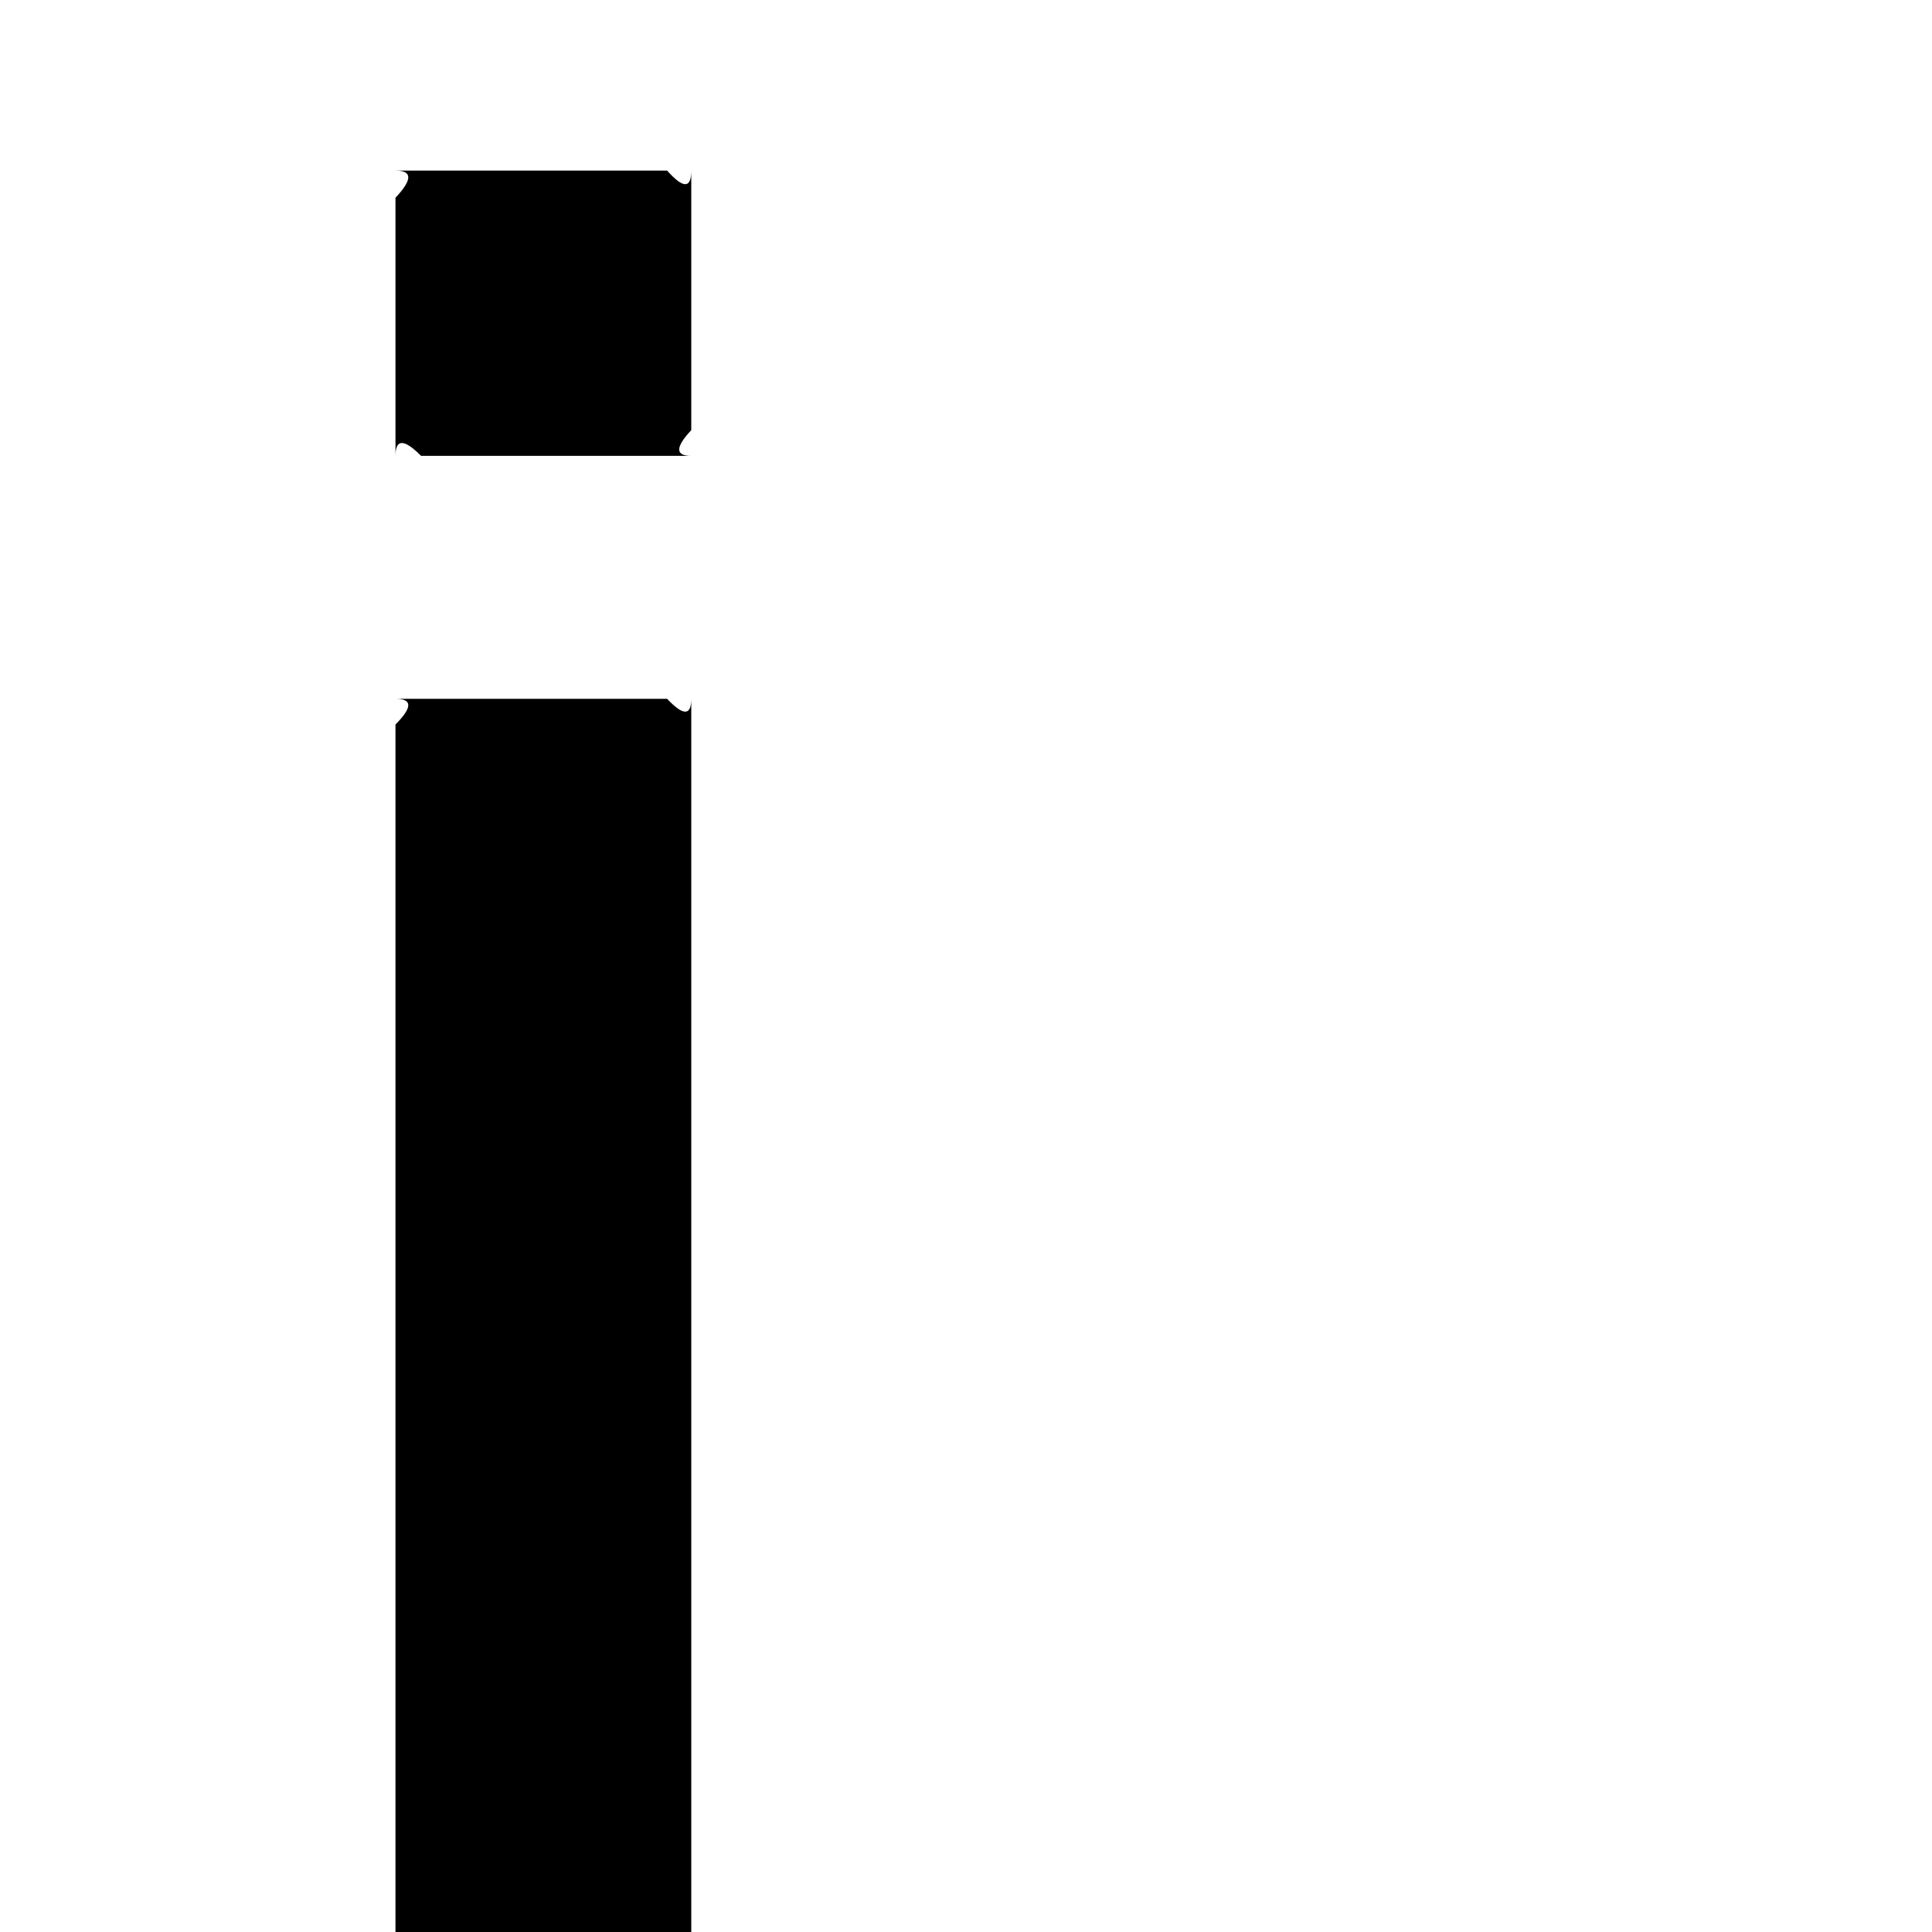 <svg width="200" height="200" xmlns="http://www.w3.org/2000/svg">

    <path d="M19.38 255.00Q16.41 252.34 16.41 255.00L16.41 230.31Q19.38 227.34 16.41 227.34L25.31 227.34Q37.34 224.06 33.75 227.34Q40.94 211.72 40.94 220.94L40.94 75.00Q43.59 72.34 40.94 72.34L69.06 72.34Q71.56 75.00 71.56 72.34L71.56 211.09Q60.16 244.69 71.56 234.38Q27.03 255.00 48.91 255.00L19.38 255.00M43.59 47.19Q40.94 44.53 40.94 47.19L40.94 20.47Q43.59 17.66 40.94 17.66L69.06 17.66Q71.56 20.47 71.56 17.66L71.56 44.53Q69.06 47.19 71.56 47.19L43.59 47.19"/>
</svg>